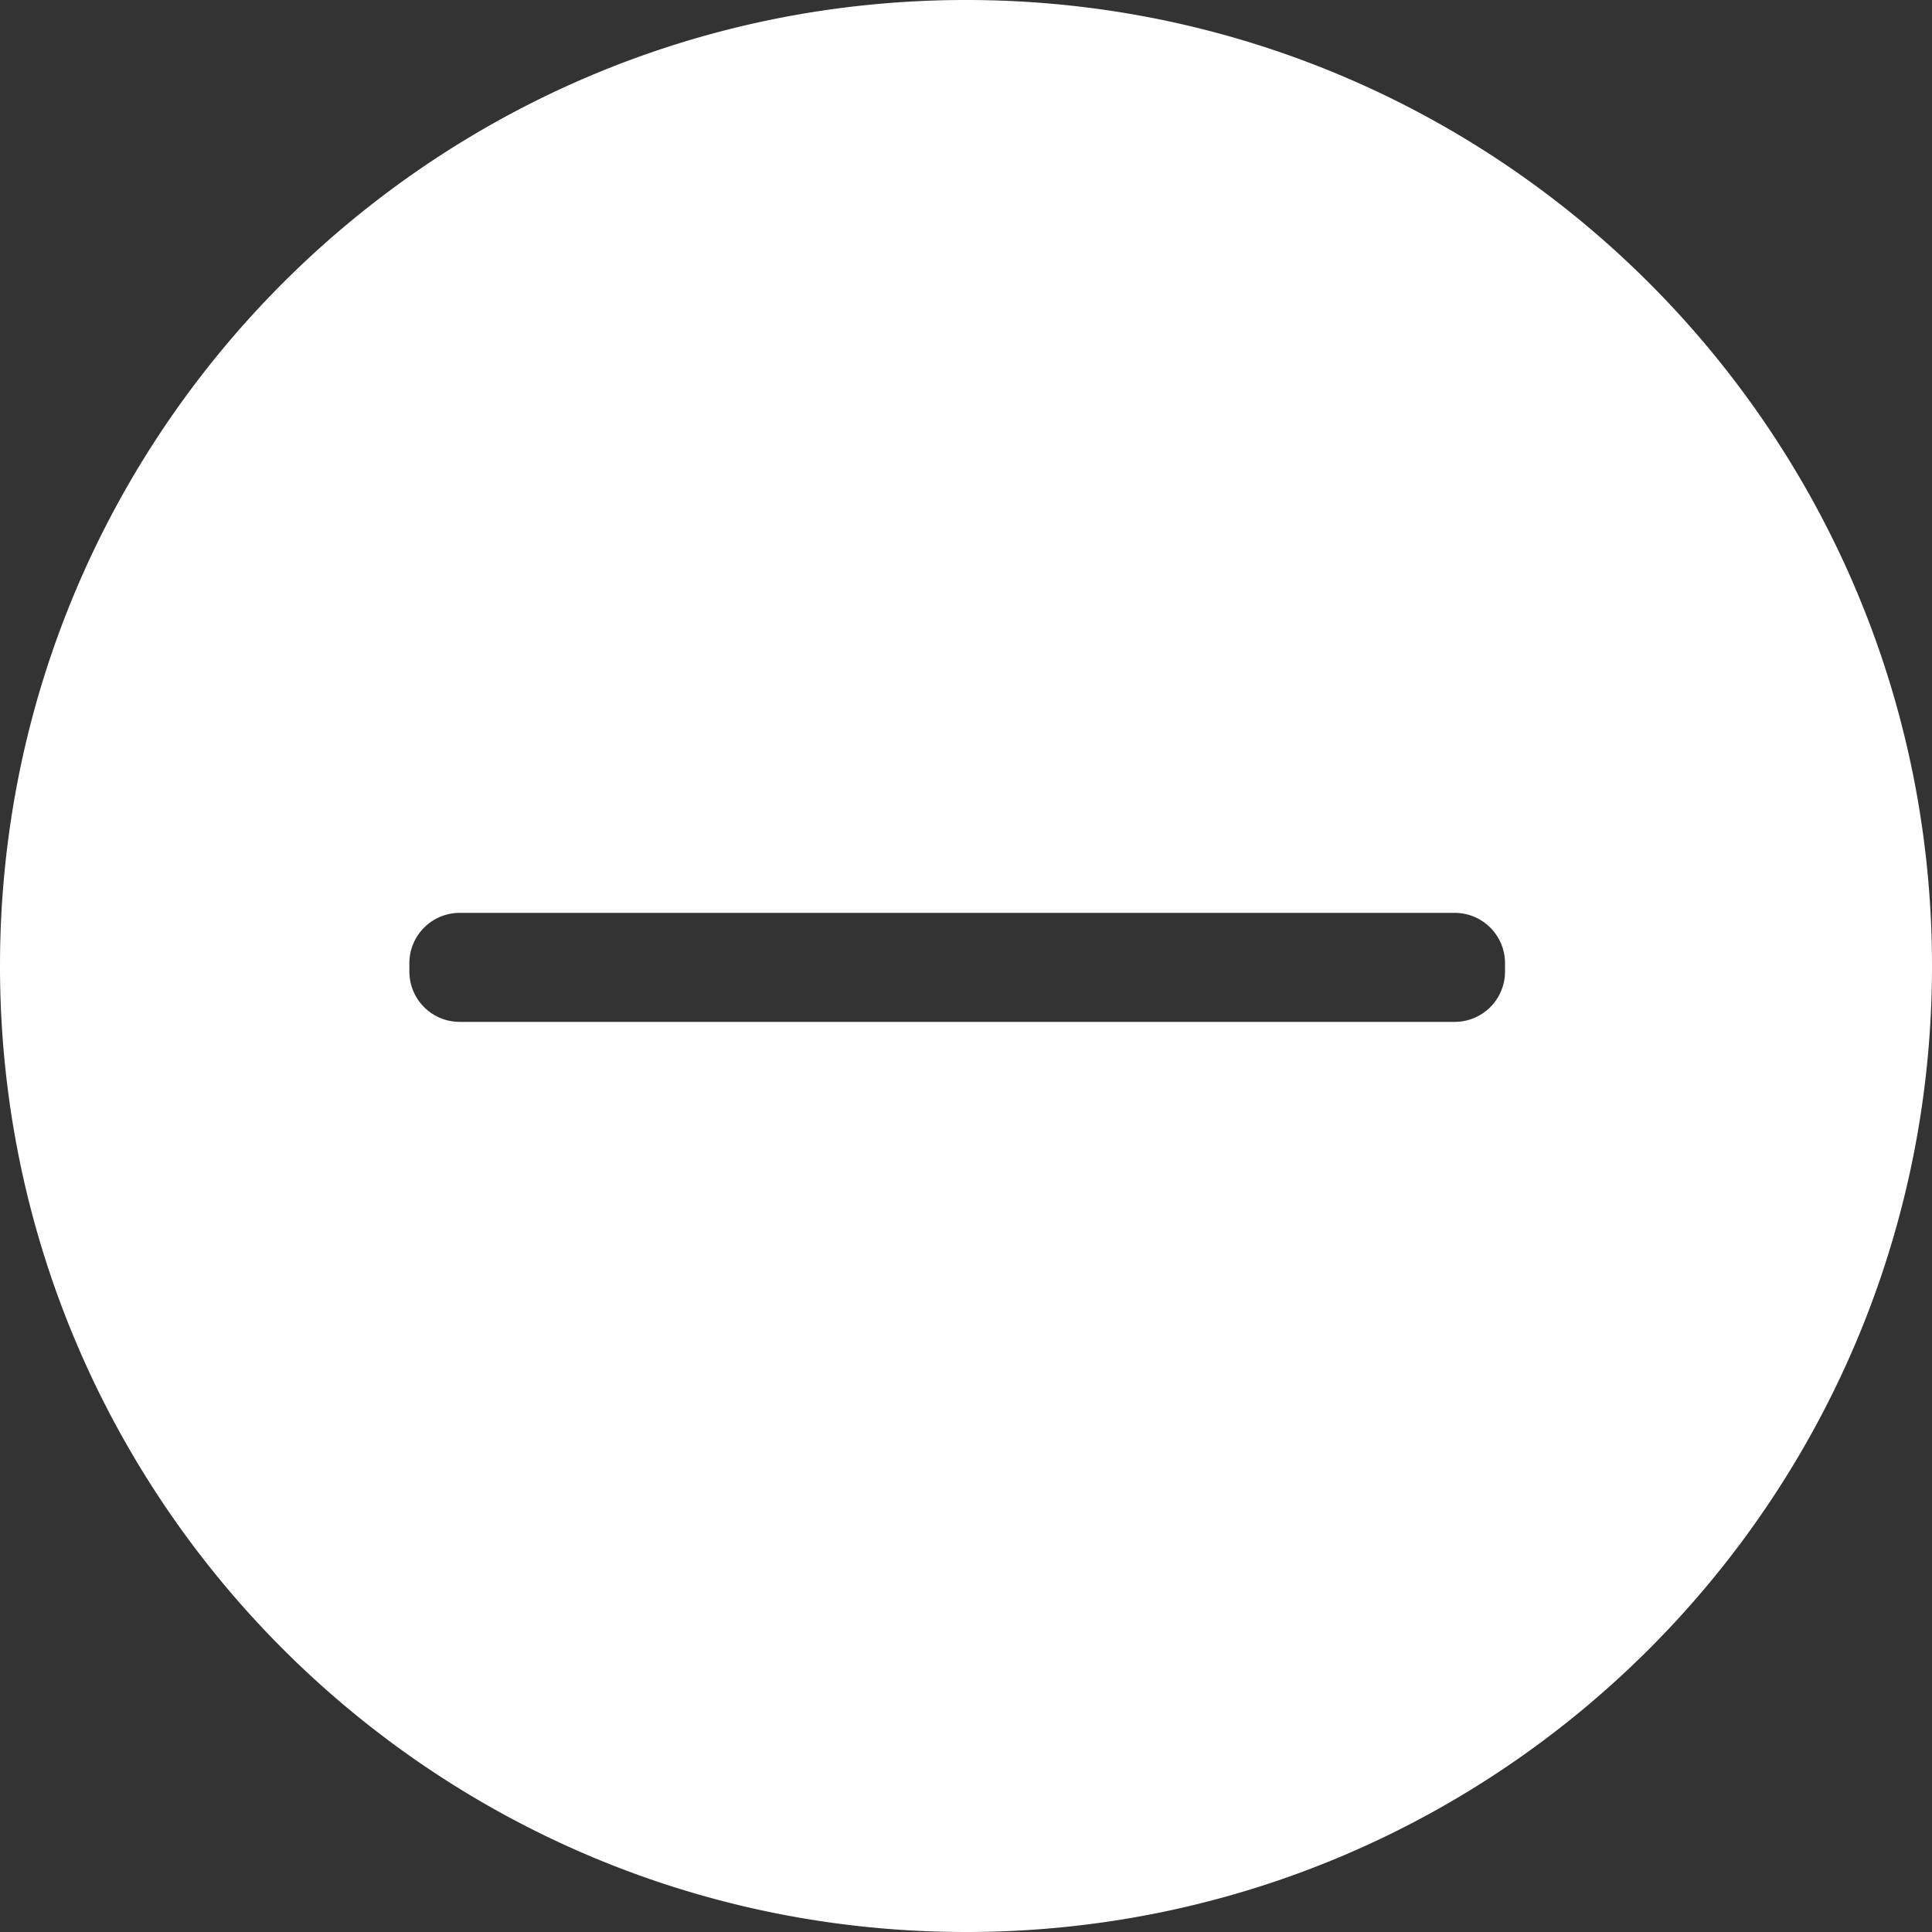 <svg xmlns="http://www.w3.org/2000/svg" viewBox="0 0 576 576"><rect x="0" y="0" width="576" height="576" fill="#333333" stroke="none"/><defs><style>.cls-1{fill:#fff;}</style></defs><title>Asset 1</title><g id="Layer_2" data-name="Layer 2"><g id="minus"><path class="cls-1" d="M288,0C128.94,0,0,128.94,0,288S128.94,576,288,576,576,447.06,576,288,447.06,0,288,0ZM448.7,289.66a15,15,0,0,1-15,15H137.05a15,15,0,0,1-15-15v-2.5a15,15,0,0,1,15-15H433.7a15,15,0,0,1,15,15Z"/></g></g></svg>